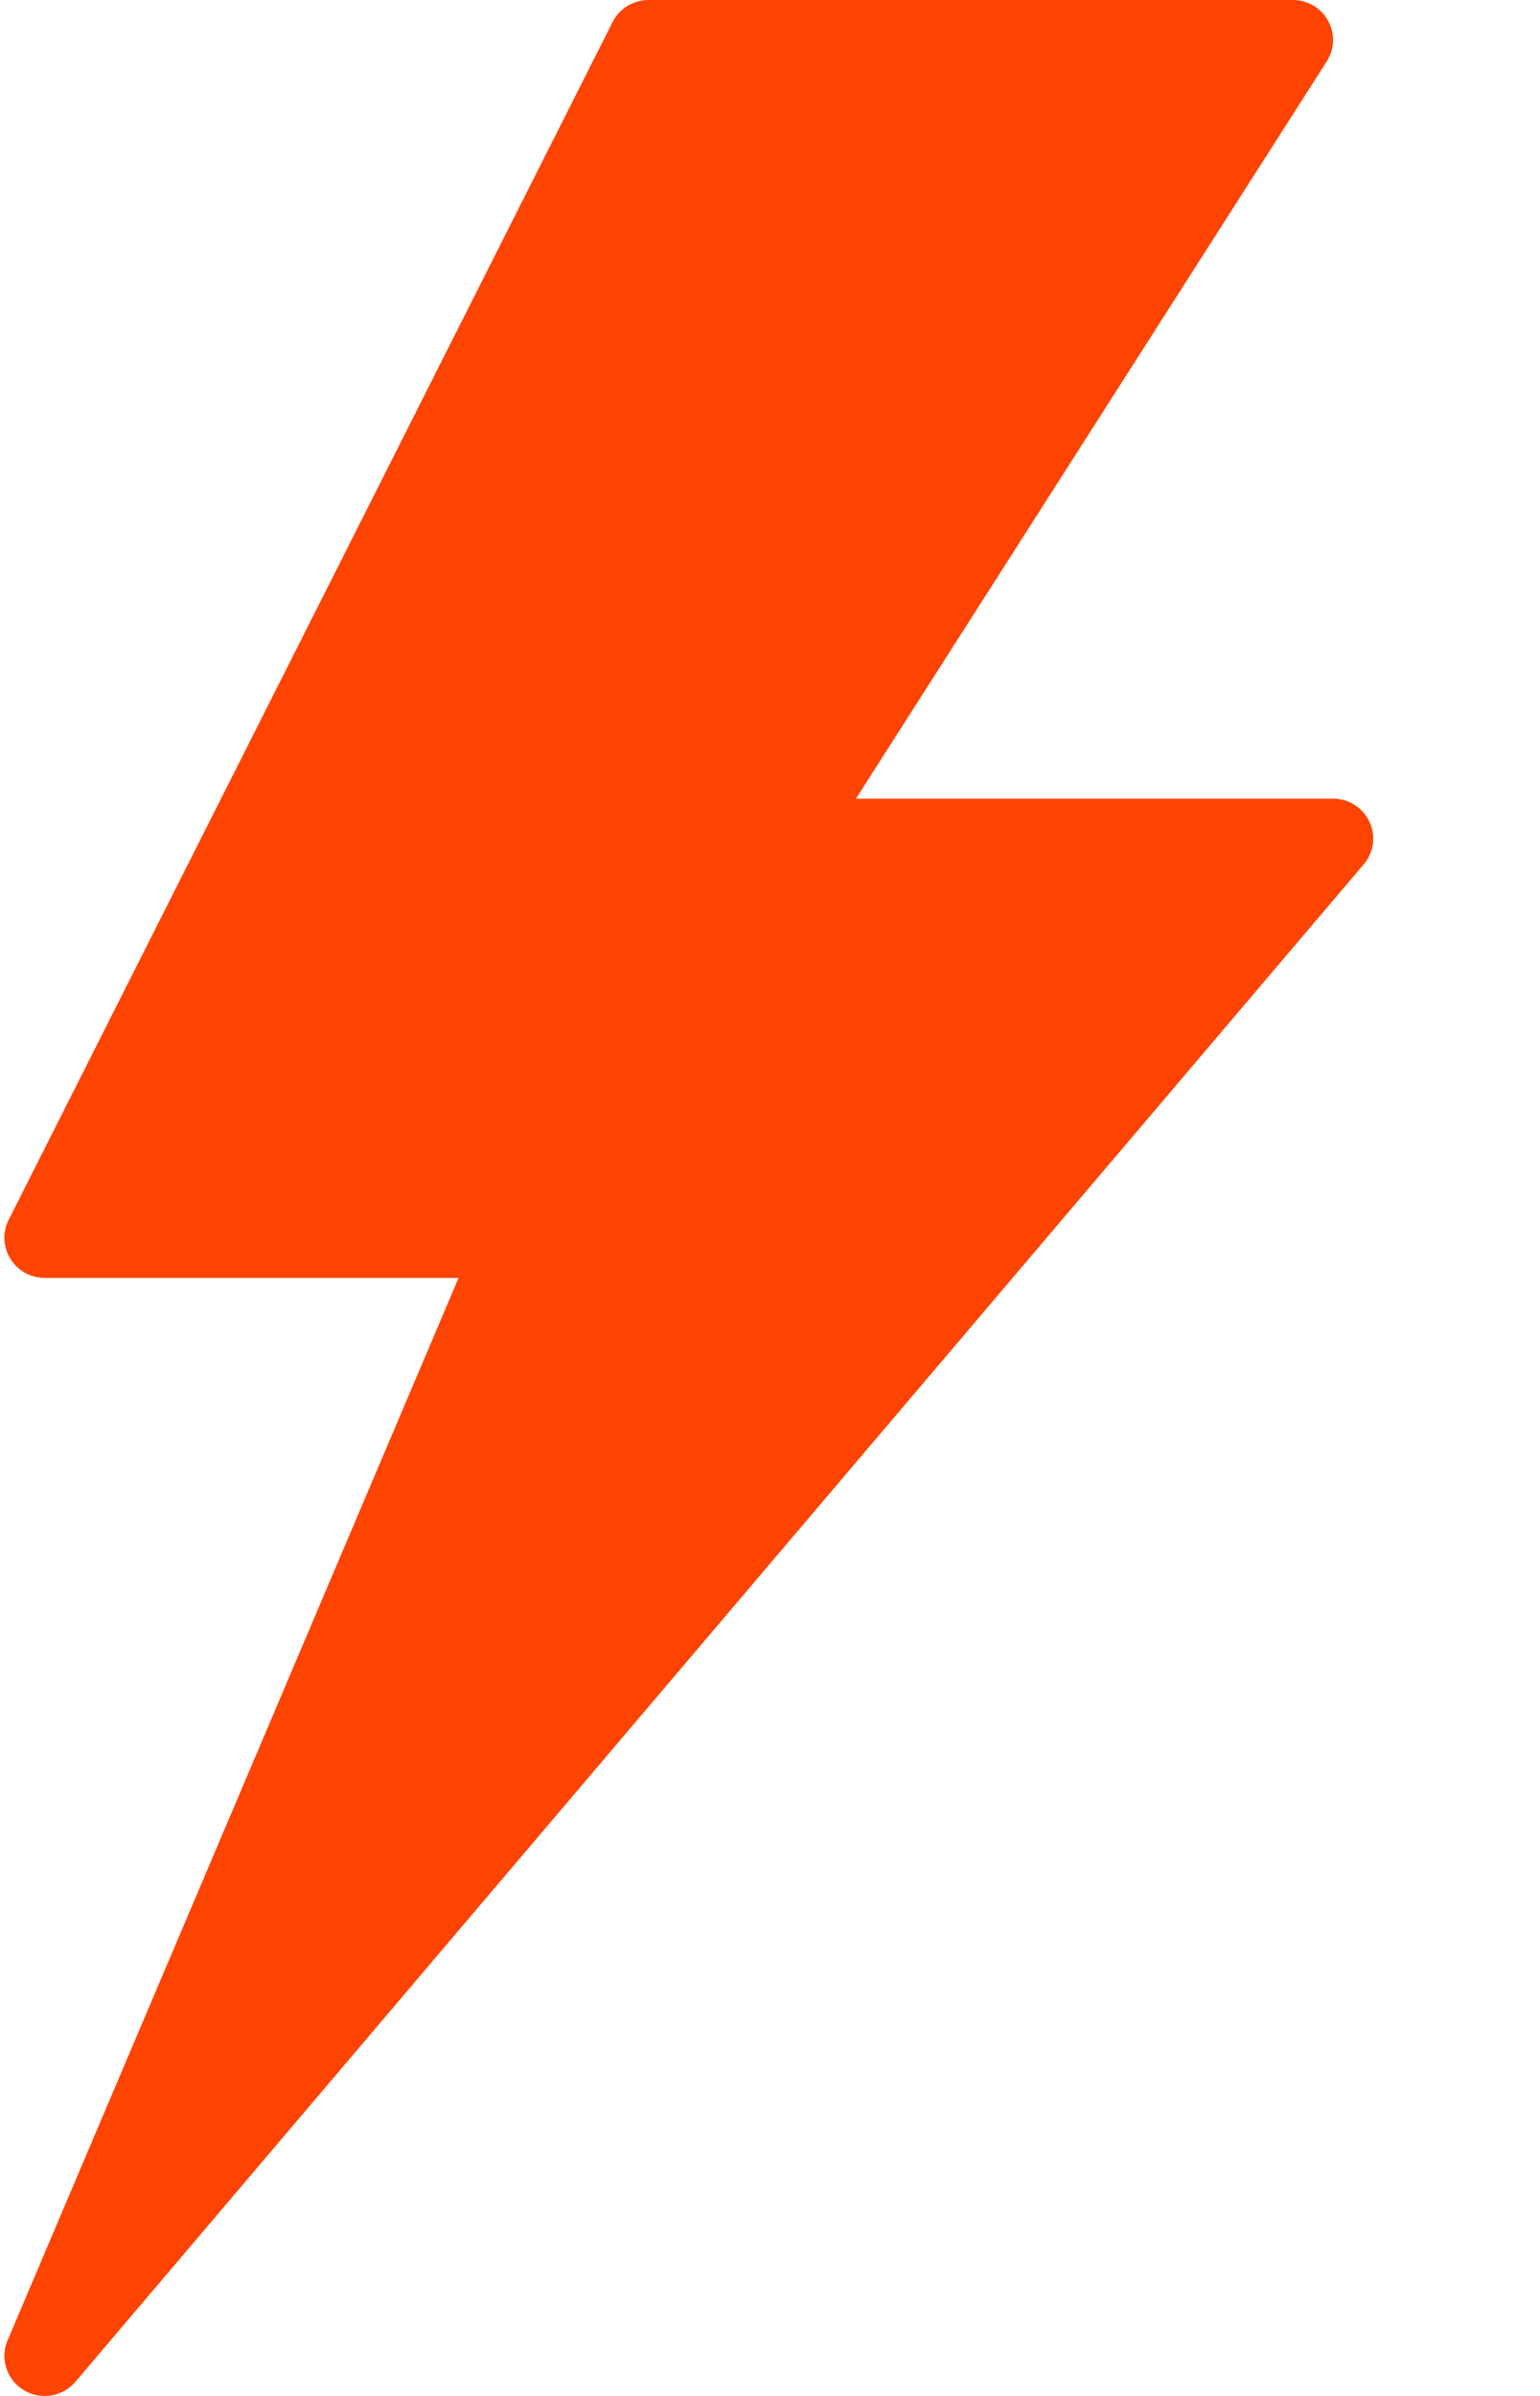 <svg width="9" height="14" viewBox="0 0 9 14" fill="none" xmlns="http://www.w3.org/2000/svg">
<path d="M8.003 4.802C7.965 4.719 7.882 4.667 7.79 4.667H5.002L7.754 0.358C7.8 0.286 7.803 0.195 7.761 0.121C7.72 0.046 7.641 0 7.555 0H3.79C3.701 0 3.62 0.05 3.58 0.129L0.05 7.129C0.014 7.201 0.018 7.287 0.061 7.356C0.104 7.425 0.179 7.467 0.261 7.467H2.68L0.044 13.676C-0.001 13.782 0.039 13.905 0.138 13.966C0.176 13.989 0.219 14 0.261 14C0.328 14 0.395 13.971 0.441 13.917L7.97 5.05C8.029 4.981 8.042 4.884 8.003 4.802Z" fill="#FF4300"/>
</svg>
